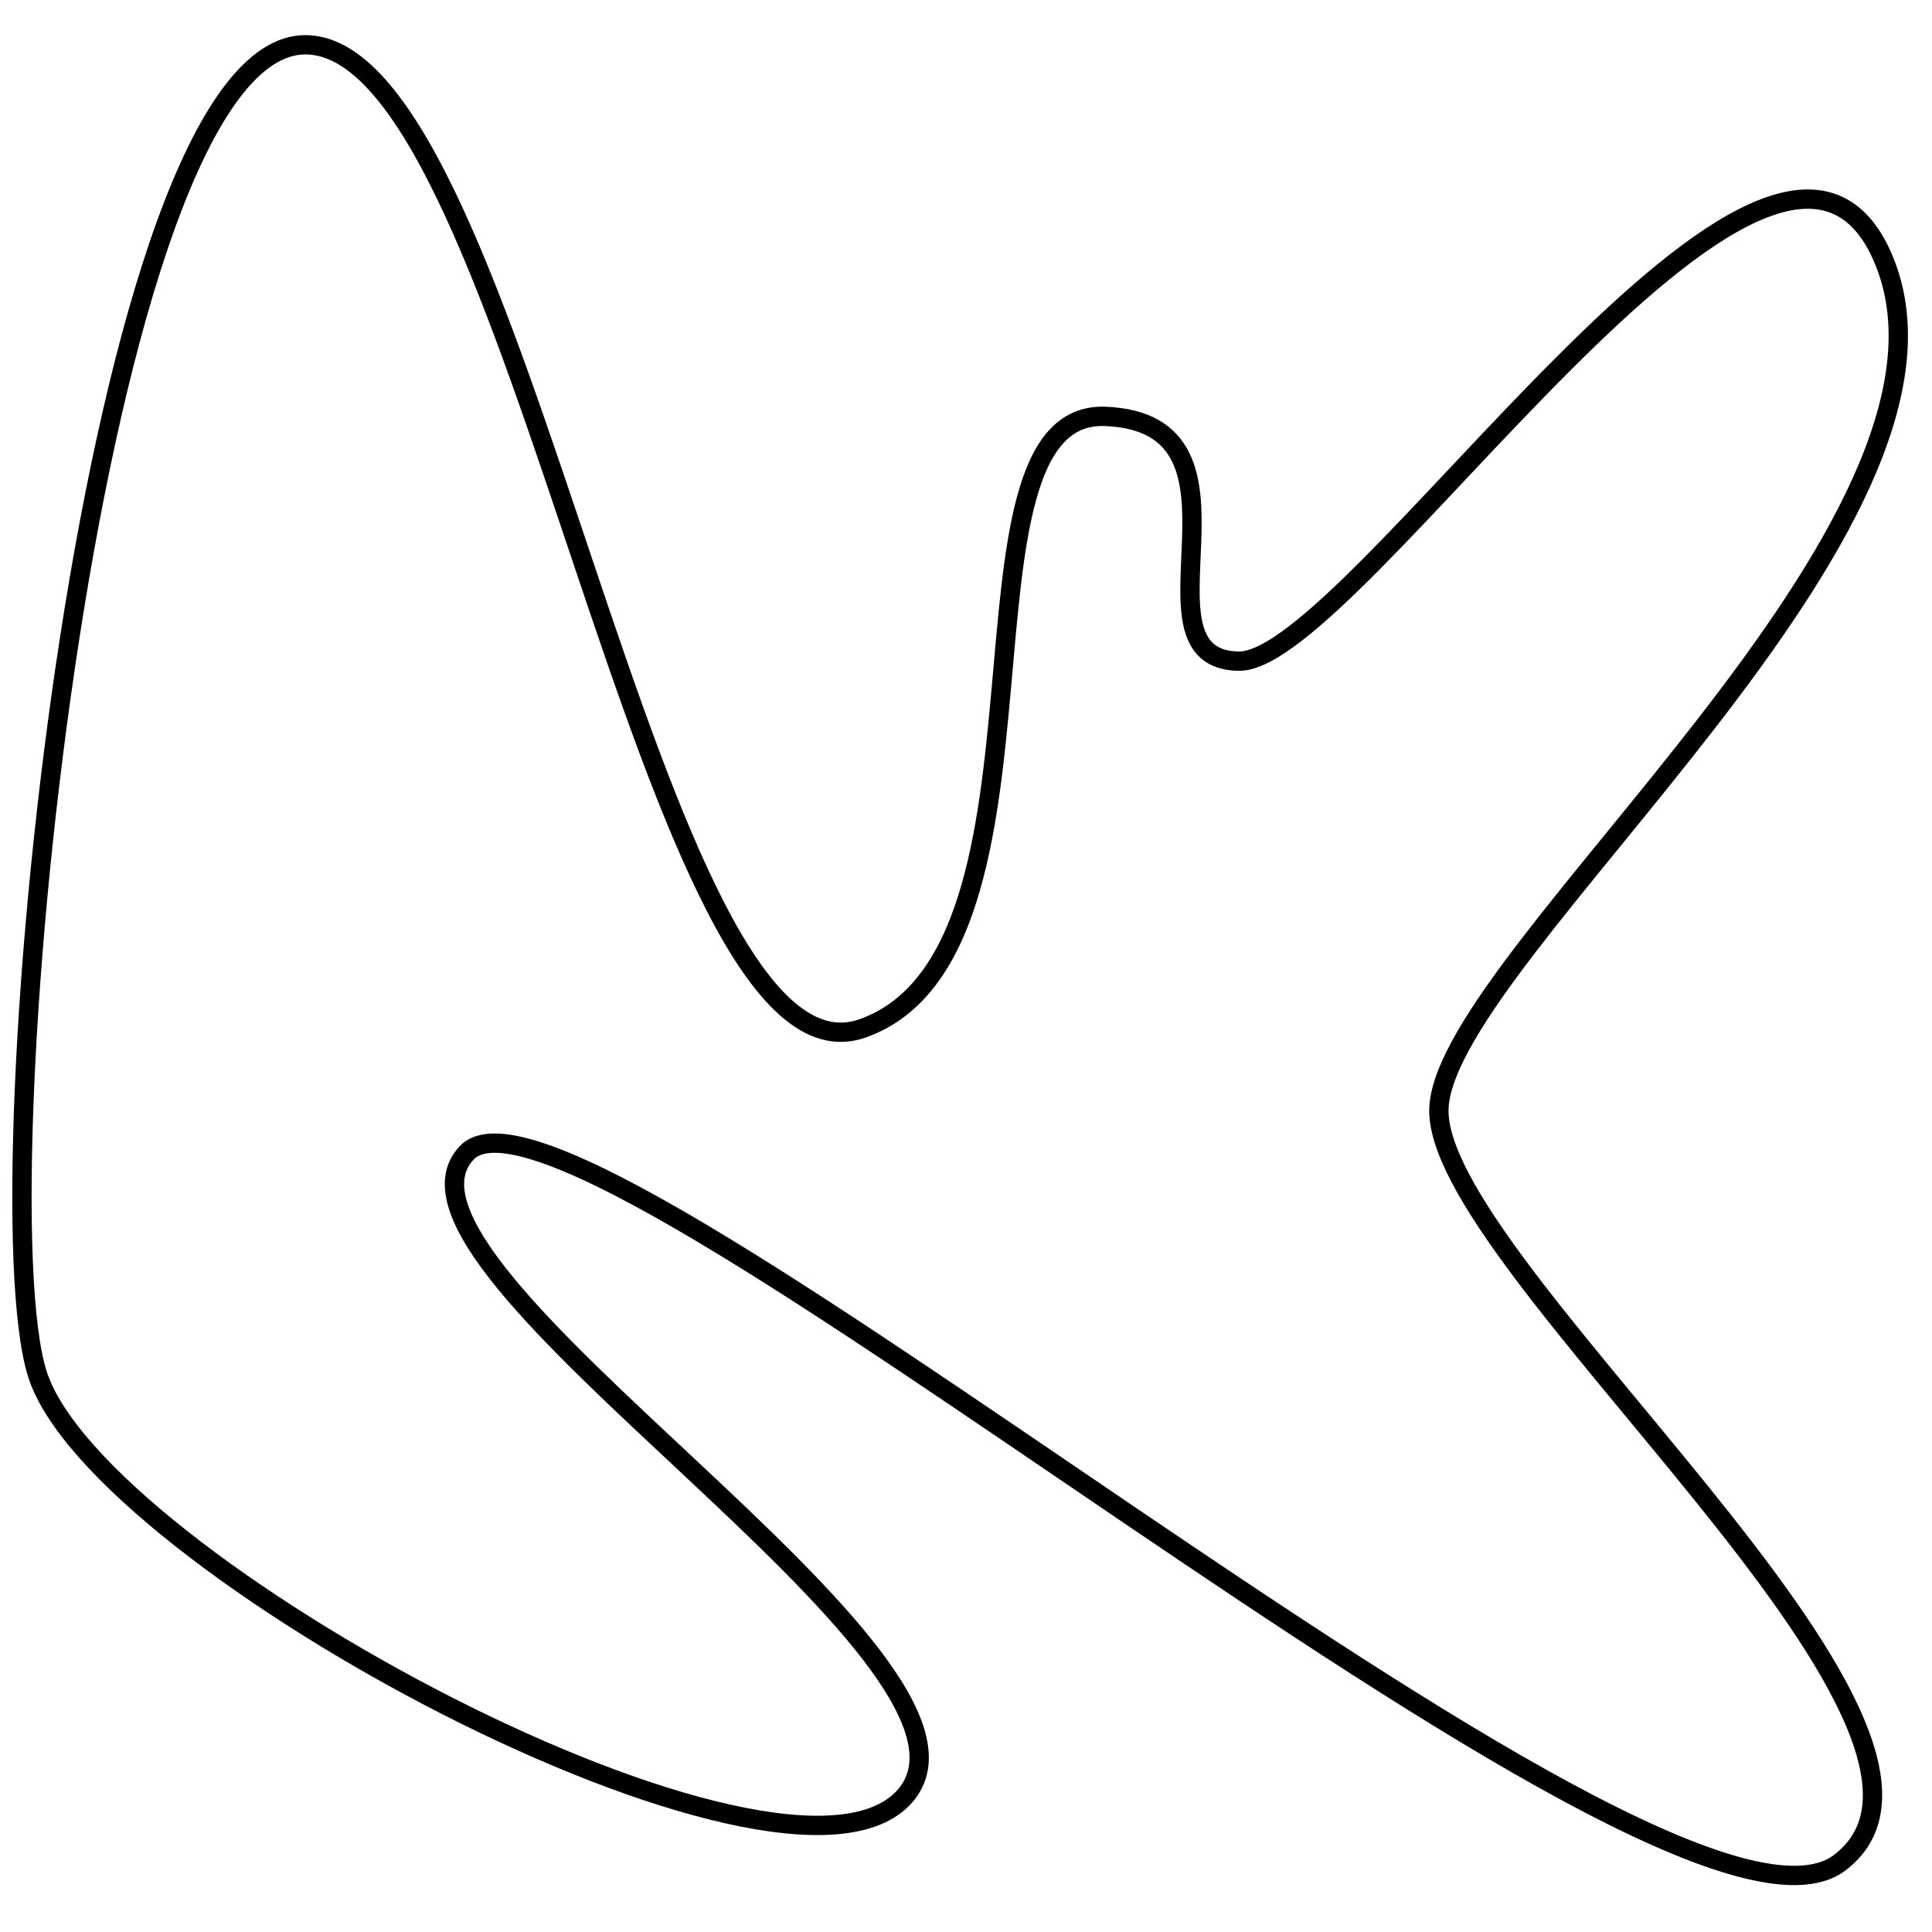 <?xml version="1.0" encoding="utf-8"?>
<!-- Generator: Adobe Illustrator 15.0.0, SVG Export Plug-In . SVG Version: 6.00 Build 0)  -->
<!DOCTYPE svg PUBLIC "-//W3C//DTD SVG 1.1//EN" "http://www.w3.org/Graphics/SVG/1.1/DTD/svg11.dtd">
<svg version="1.1" id="Layer_1" xmlns="http://www.w3.org/2000/svg" xmlns:xlink="http://www.w3.org/1999/xlink" x="0px" y="0px"
	 width="100px" height="100px" viewBox="0 0 100 100" enable-background="new 0 0 100 100" xml:space="preserve">
<path fill="none" stroke="#000000" d="M15.858,2.318C26.9,2.499,33.604,57.154,44.652,53.227s3.864-32.022,12.556-31.675
	s0.928,12.594,6.91,12.67S91.938-0.118,97.52,13.49S75.068,49.217,74.484,57.258s29.847,32.279,20.731,39.16
	S29.801,53.654,24.151,59.677s28.832,26.249,22.691,33.286C40.701,100,4.943,80.859,1.922,71.079S4.815,2.137,15.858,2.318z"/>
</svg>
